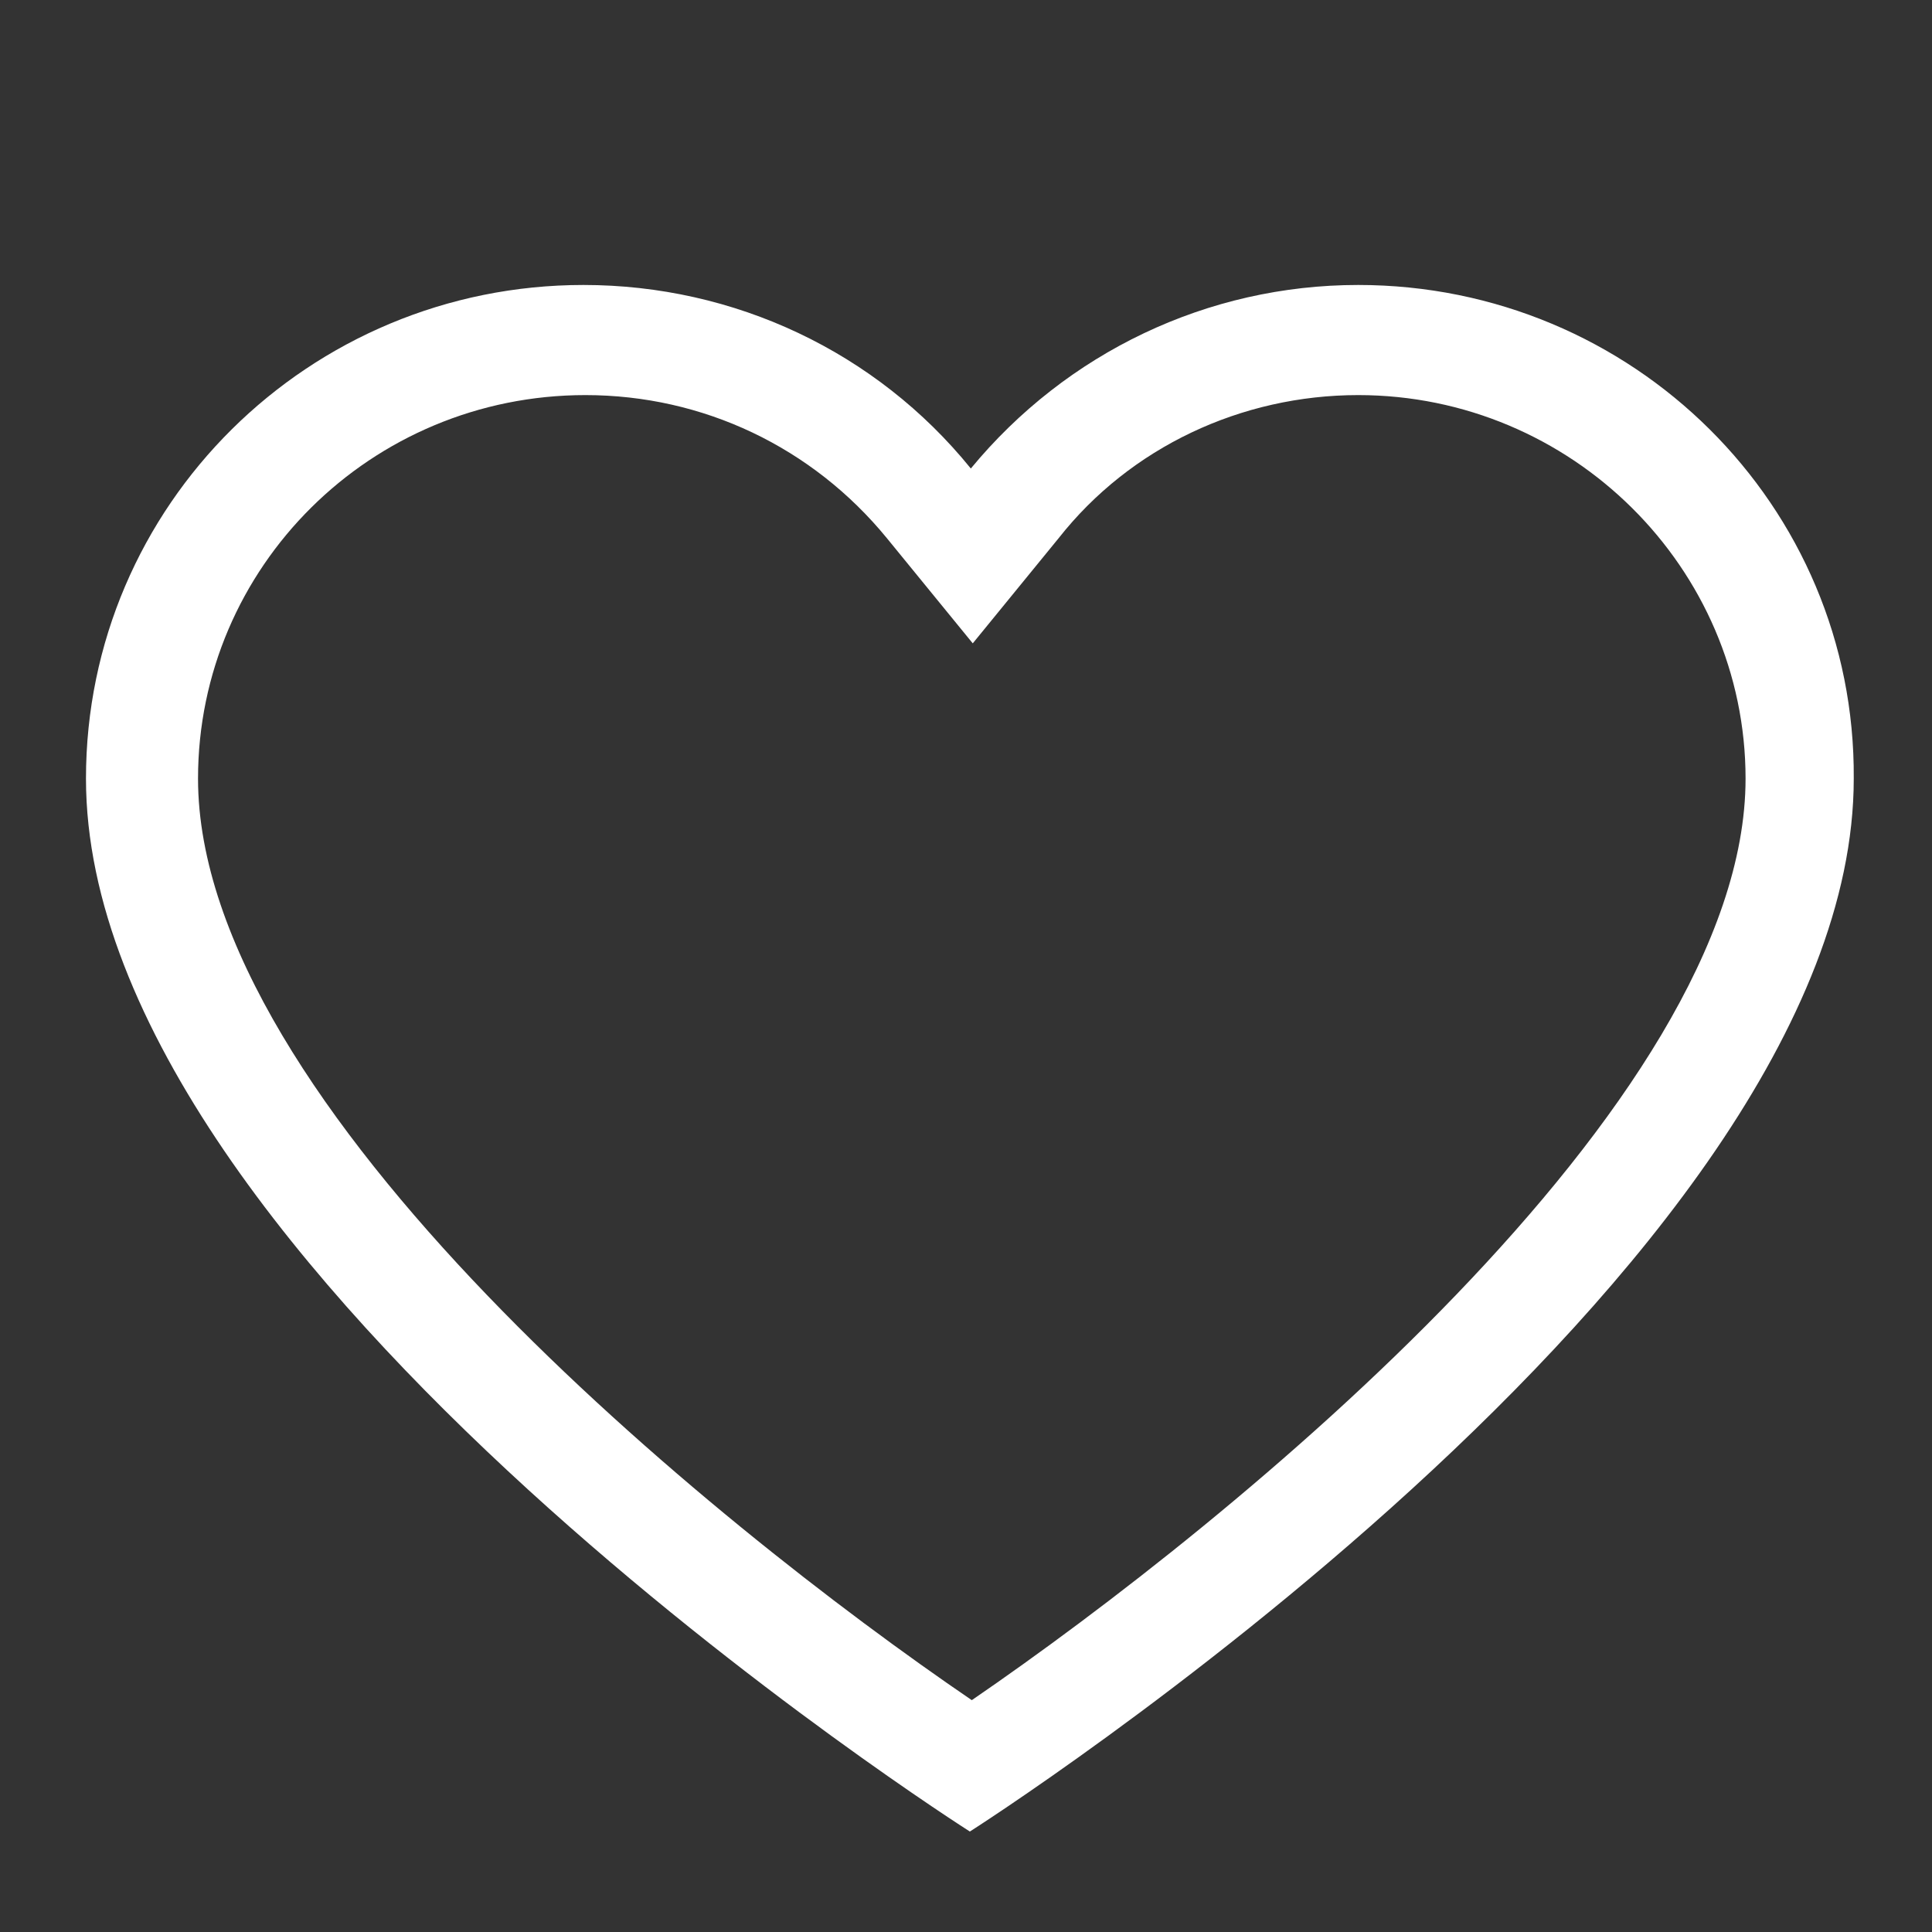 <?xml version="1.0" standalone="no"?><!DOCTYPE svg PUBLIC "-//W3C//DTD SVG 1.1//EN" "http://www.w3.org/Graphics/SVG/1.1/DTD/svg11.dtd"><svg t="1586928644804" class="icon" viewBox="0 0 1024 1024" version="1.1" xmlns="http://www.w3.org/2000/svg" p-id="3248" xmlns:xlink="http://www.w3.org/1999/xlink" width="200" height="200"><rect x="0" y="0" width="1024" height="1024" fill="#333333" stroke="none"/><defs><style type="text/css"></style></defs><path d="M719.872 209.408c113.152 0 205.312 91.648 205.312 203.264 0 172.544-271.872 393.728-410.112 488.448-138.24-94.208-410.112-315.392-410.112-488.448 0-112.128 91.648-203.264 205.312-203.264 62.464 0 120.32 27.648 159.744 75.776l45.568 55.808 45.568-55.808c37.888-48.128 96.768-75.776 158.72-75.776m0-58.368c-79.872 0-154.624 35.84-205.312 97.28-50.176-61.952-125.44-97.28-205.312-97.28C163.84 151.04 45.568 267.776 45.568 412.672c0 260.608 468.48 558.08 468.48 558.08s468.48-297.984 468.48-558.08c1.024-144.896-117.248-261.632-262.656-261.632z" p-id="3249" data-spm-anchor-id="a313x.7781069.0.i2" class="selected" fill="#ffffff"></path></svg>